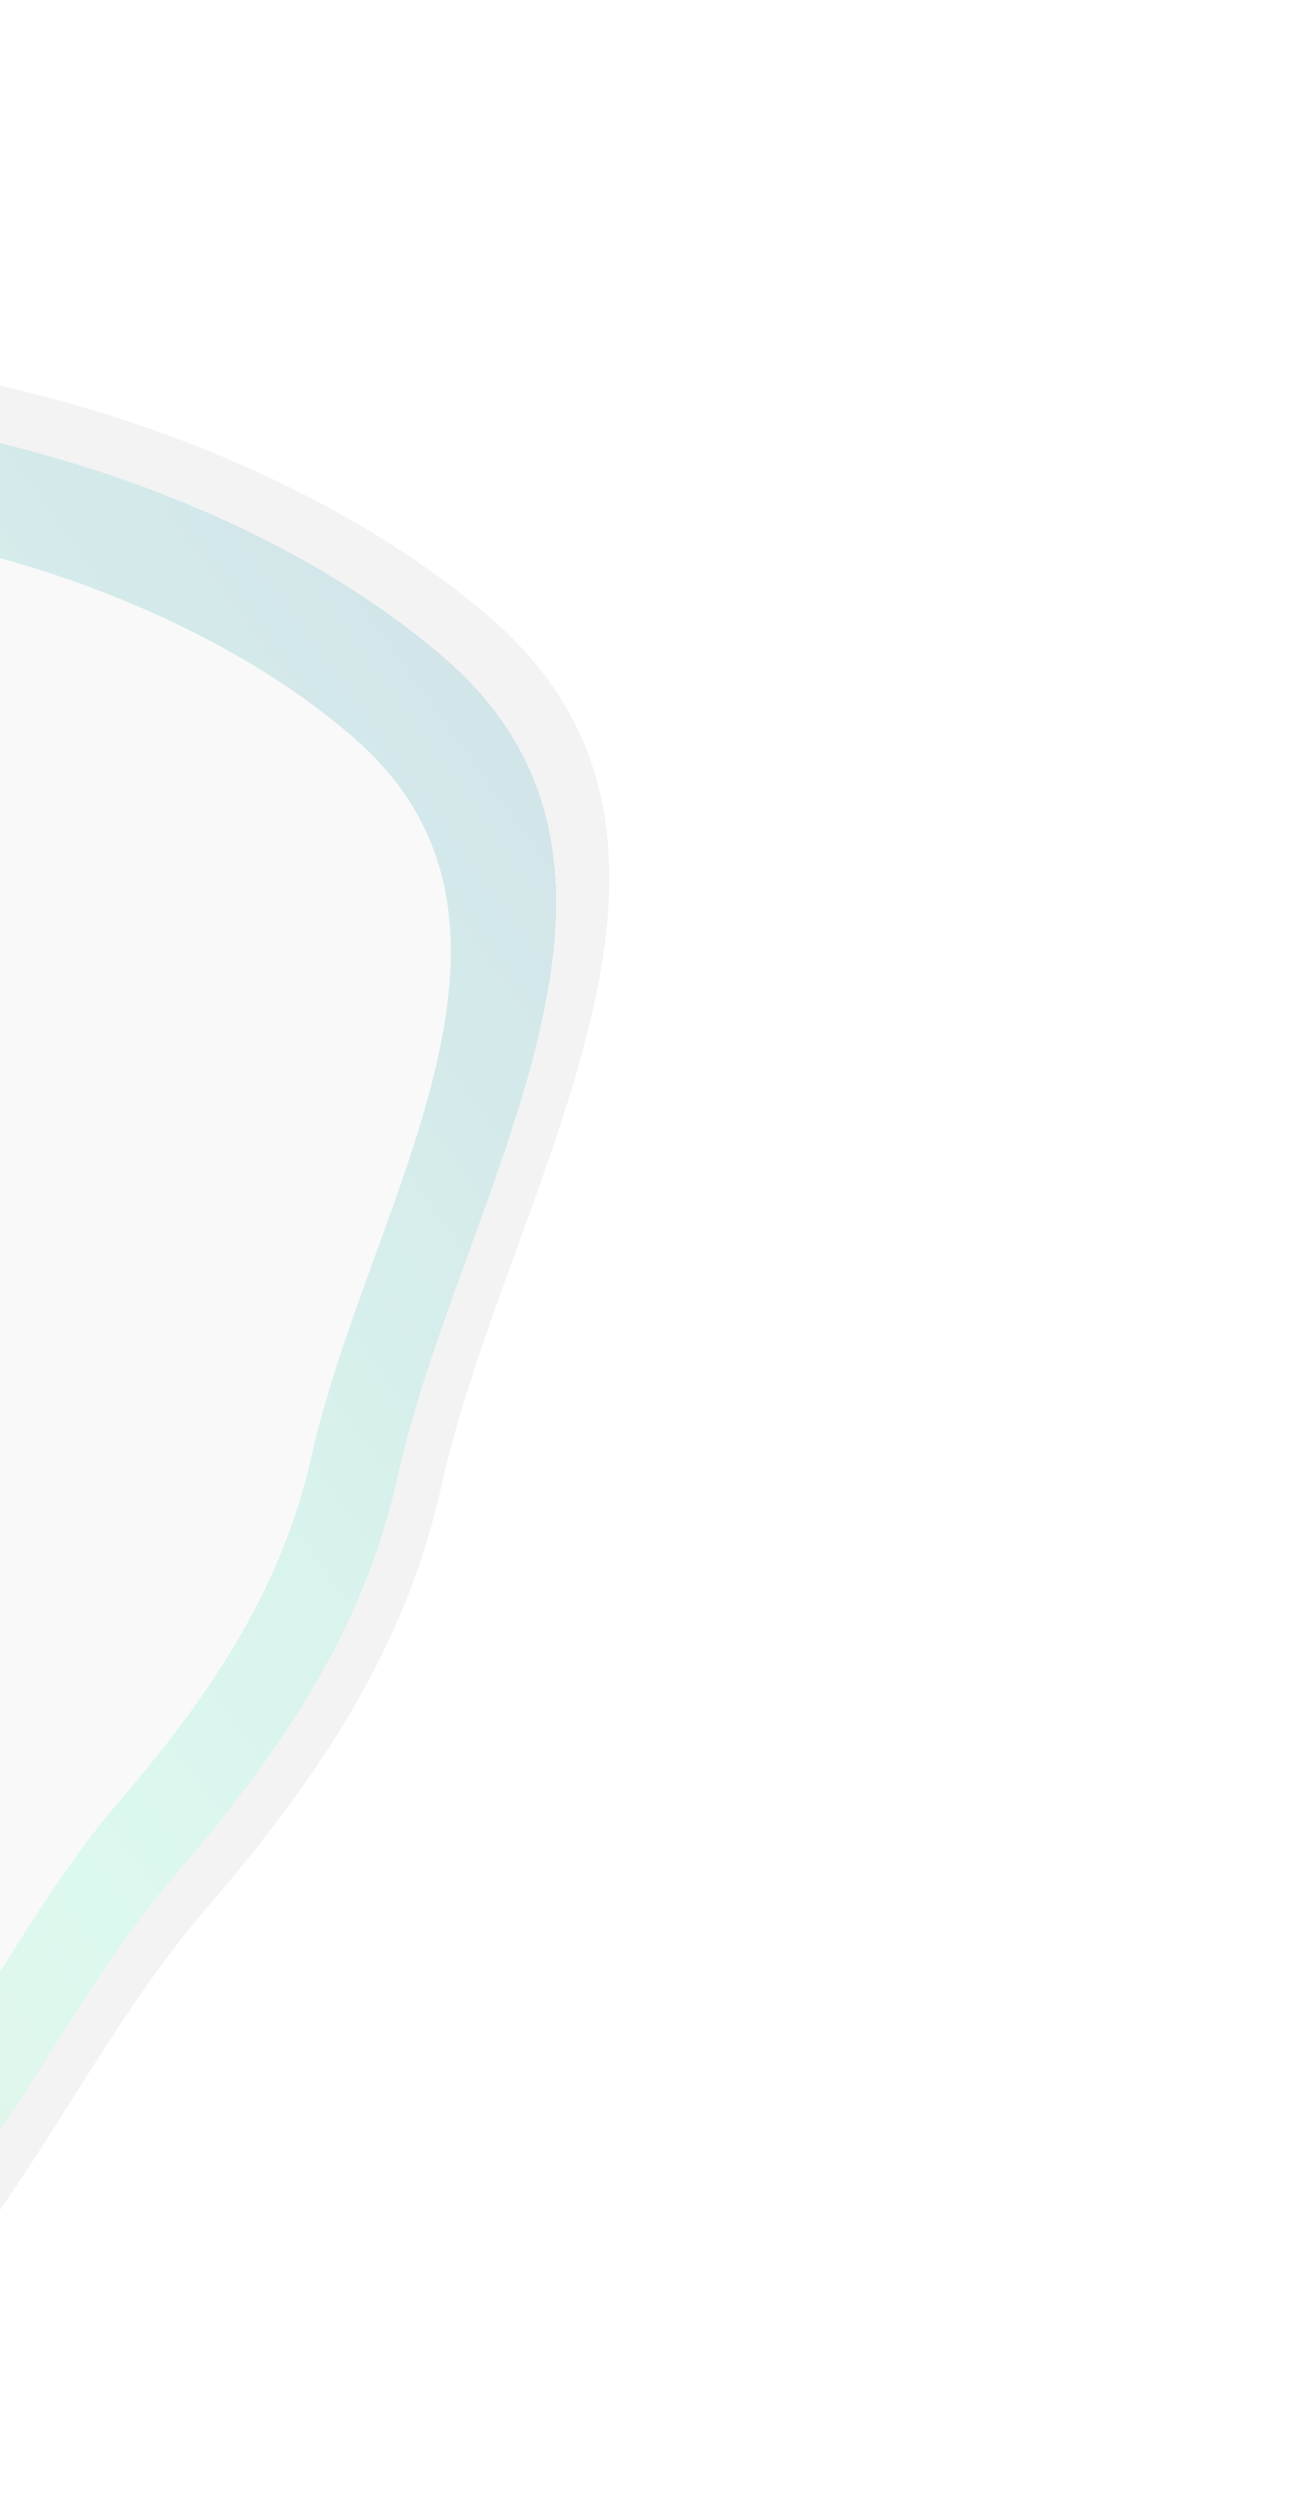 <svg width="800" height="1539" viewBox="0 0 800 1539" fill="none" xmlns="http://www.w3.org/2000/svg">
<g opacity="0.2">
<g filter="url(#filter0_d_1062_1348)">
<path fill-rule="evenodd" clip-rule="evenodd" d="M125.934 1144.12C16.18 1271.49 -42.646 1485.53 -238.995 1476.46C-434.828 1467.42 -487.17 1258.32 -548.704 1112.96C-589.52 1016.55 -525.329 925.846 -514.936 824.63C-494.258 623.25 -667.627 370.95 -460.109 250.153C-242.807 123.661 121.084 191.598 302.523 348.785C463.669 488.392 312.634 698.866 271.529 883.997C249.751 982.082 197.116 1061.51 125.934 1144.12Z" fill="#C4C4C4"/>
</g>
<g filter="url(#filter1_d_1062_1348)">
<path fill-rule="evenodd" clip-rule="evenodd" d="M107.696 1122.28C4.342 1242.22 -51.055 1443.79 -235.957 1435.25C-420.373 1426.73 -469.664 1229.82 -527.61 1092.94C-566.046 1002.15 -505.598 916.731 -495.811 821.416C-476.338 631.776 -639.6 394.185 -444.18 280.431C-239.546 161.314 103.129 225.289 273.991 373.313C425.742 504.78 283.512 702.984 244.803 877.322C224.295 969.689 174.729 1044.49 107.696 1122.28Z" fill="url(#paint0_linear_1062_1348)" shape-rendering="crispEdges"/>
</g>
<g filter="url(#filter2_d_1062_1348)">
<path fill-rule="evenodd" clip-rule="evenodd" d="M71.612 1079.07C-19.082 1184.32 -67.694 1361.19 -229.946 1353.7C-391.772 1346.23 -435.026 1173.44 -485.874 1053.32C-519.602 973.649 -466.559 898.696 -457.97 815.057C-440.883 648.646 -584.146 440.159 -412.663 340.338C-233.096 235.812 67.605 291.951 217.537 421.843C350.699 537.206 225.892 711.132 191.925 864.115C173.929 945.167 130.434 1010.8 71.612 1079.07Z" fill="#E0DFE0"/>
</g>
</g>
<defs>
<filter id="filter0_d_1062_1348" x="-591.232" y="184.229" width="994.475" height="1352.52" filterUnits="userSpaceOnUse" color-interpolation-filters="sRGB">
<feFlood flood-opacity="0" result="BackgroundImageFix"/>
<feColorMatrix in="SourceAlpha" type="matrix" values="0 0 0 0 0 0 0 0 0 0 0 0 0 0 0 0 0 0 127 0" result="hardAlpha"/>
<feOffset dy="32"/>
<feGaussianBlur stdDeviation="14"/>
<feComposite in2="hardAlpha" operator="out"/>
<feColorMatrix type="matrix" values="0 0 0 0 0 0 0 0 0 0 0 0 0 0 0 0 0 0 0.25 0"/>
<feBlend mode="normal" in2="BackgroundImageFix" result="effect1_dropShadow_1062_1348"/>
<feBlend mode="normal" in="SourceGraphic" in2="effect1_dropShadow_1062_1348" result="shape"/>
</filter>
<filter id="filter1_d_1062_1348" x="-560.291" y="218.35" width="921.762" height="1268.16" filterUnits="userSpaceOnUse" color-interpolation-filters="sRGB">
<feFlood flood-opacity="0" result="BackgroundImageFix"/>
<feColorMatrix in="SourceAlpha" type="matrix" values="0 0 0 0 0 0 0 0 0 0 0 0 0 0 0 0 0 0 127 0" result="hardAlpha"/>
<feOffset dy="32"/>
<feGaussianBlur stdDeviation="9.5"/>
<feComposite in2="hardAlpha" operator="out"/>
<feColorMatrix type="matrix" values="0 0 0 0 0 0 0 0 0 0 0 0 0 0 0 0 0 0 0.25 0"/>
<feBlend mode="normal" in2="BackgroundImageFix" result="effect1_dropShadow_1062_1348"/>
<feBlend mode="normal" in="SourceGraphic" in2="effect1_dropShadow_1062_1348" result="shape"/>
</filter>
<filter id="filter2_d_1062_1348" x="-516.879" y="285.861" width="813.508" height="1119.07" filterUnits="userSpaceOnUse" color-interpolation-filters="sRGB">
<feFlood flood-opacity="0" result="BackgroundImageFix"/>
<feColorMatrix in="SourceAlpha" type="matrix" values="0 0 0 0 0 0 0 0 0 0 0 0 0 0 0 0 0 0 127 0" result="hardAlpha"/>
<feOffset dy="32"/>
<feGaussianBlur stdDeviation="9.5"/>
<feComposite in2="hardAlpha" operator="out"/>
<feColorMatrix type="matrix" values="0 0 0 0 0 0 0 0 0 0 0 0 0 0 0 0 0 0 0.25 0"/>
<feBlend mode="normal" in2="BackgroundImageFix" result="effect1_dropShadow_1062_1348"/>
<feBlend mode="normal" in="SourceGraphic" in2="effect1_dropShadow_1062_1348" result="shape"/>
</filter>
<linearGradient id="paint0_linear_1062_1348" x1="639.46" y1="727.896" x2="-506.859" y2="1551.78" gradientUnits="userSpaceOnUse">
<stop stop-color="#166B8C"/>
<stop offset="0.51" stop-color="#2EEBA7" stop-opacity="0.76"/>
<stop offset="1" stop-color="#FE7C31"/>
</linearGradient>
</defs>
</svg>
